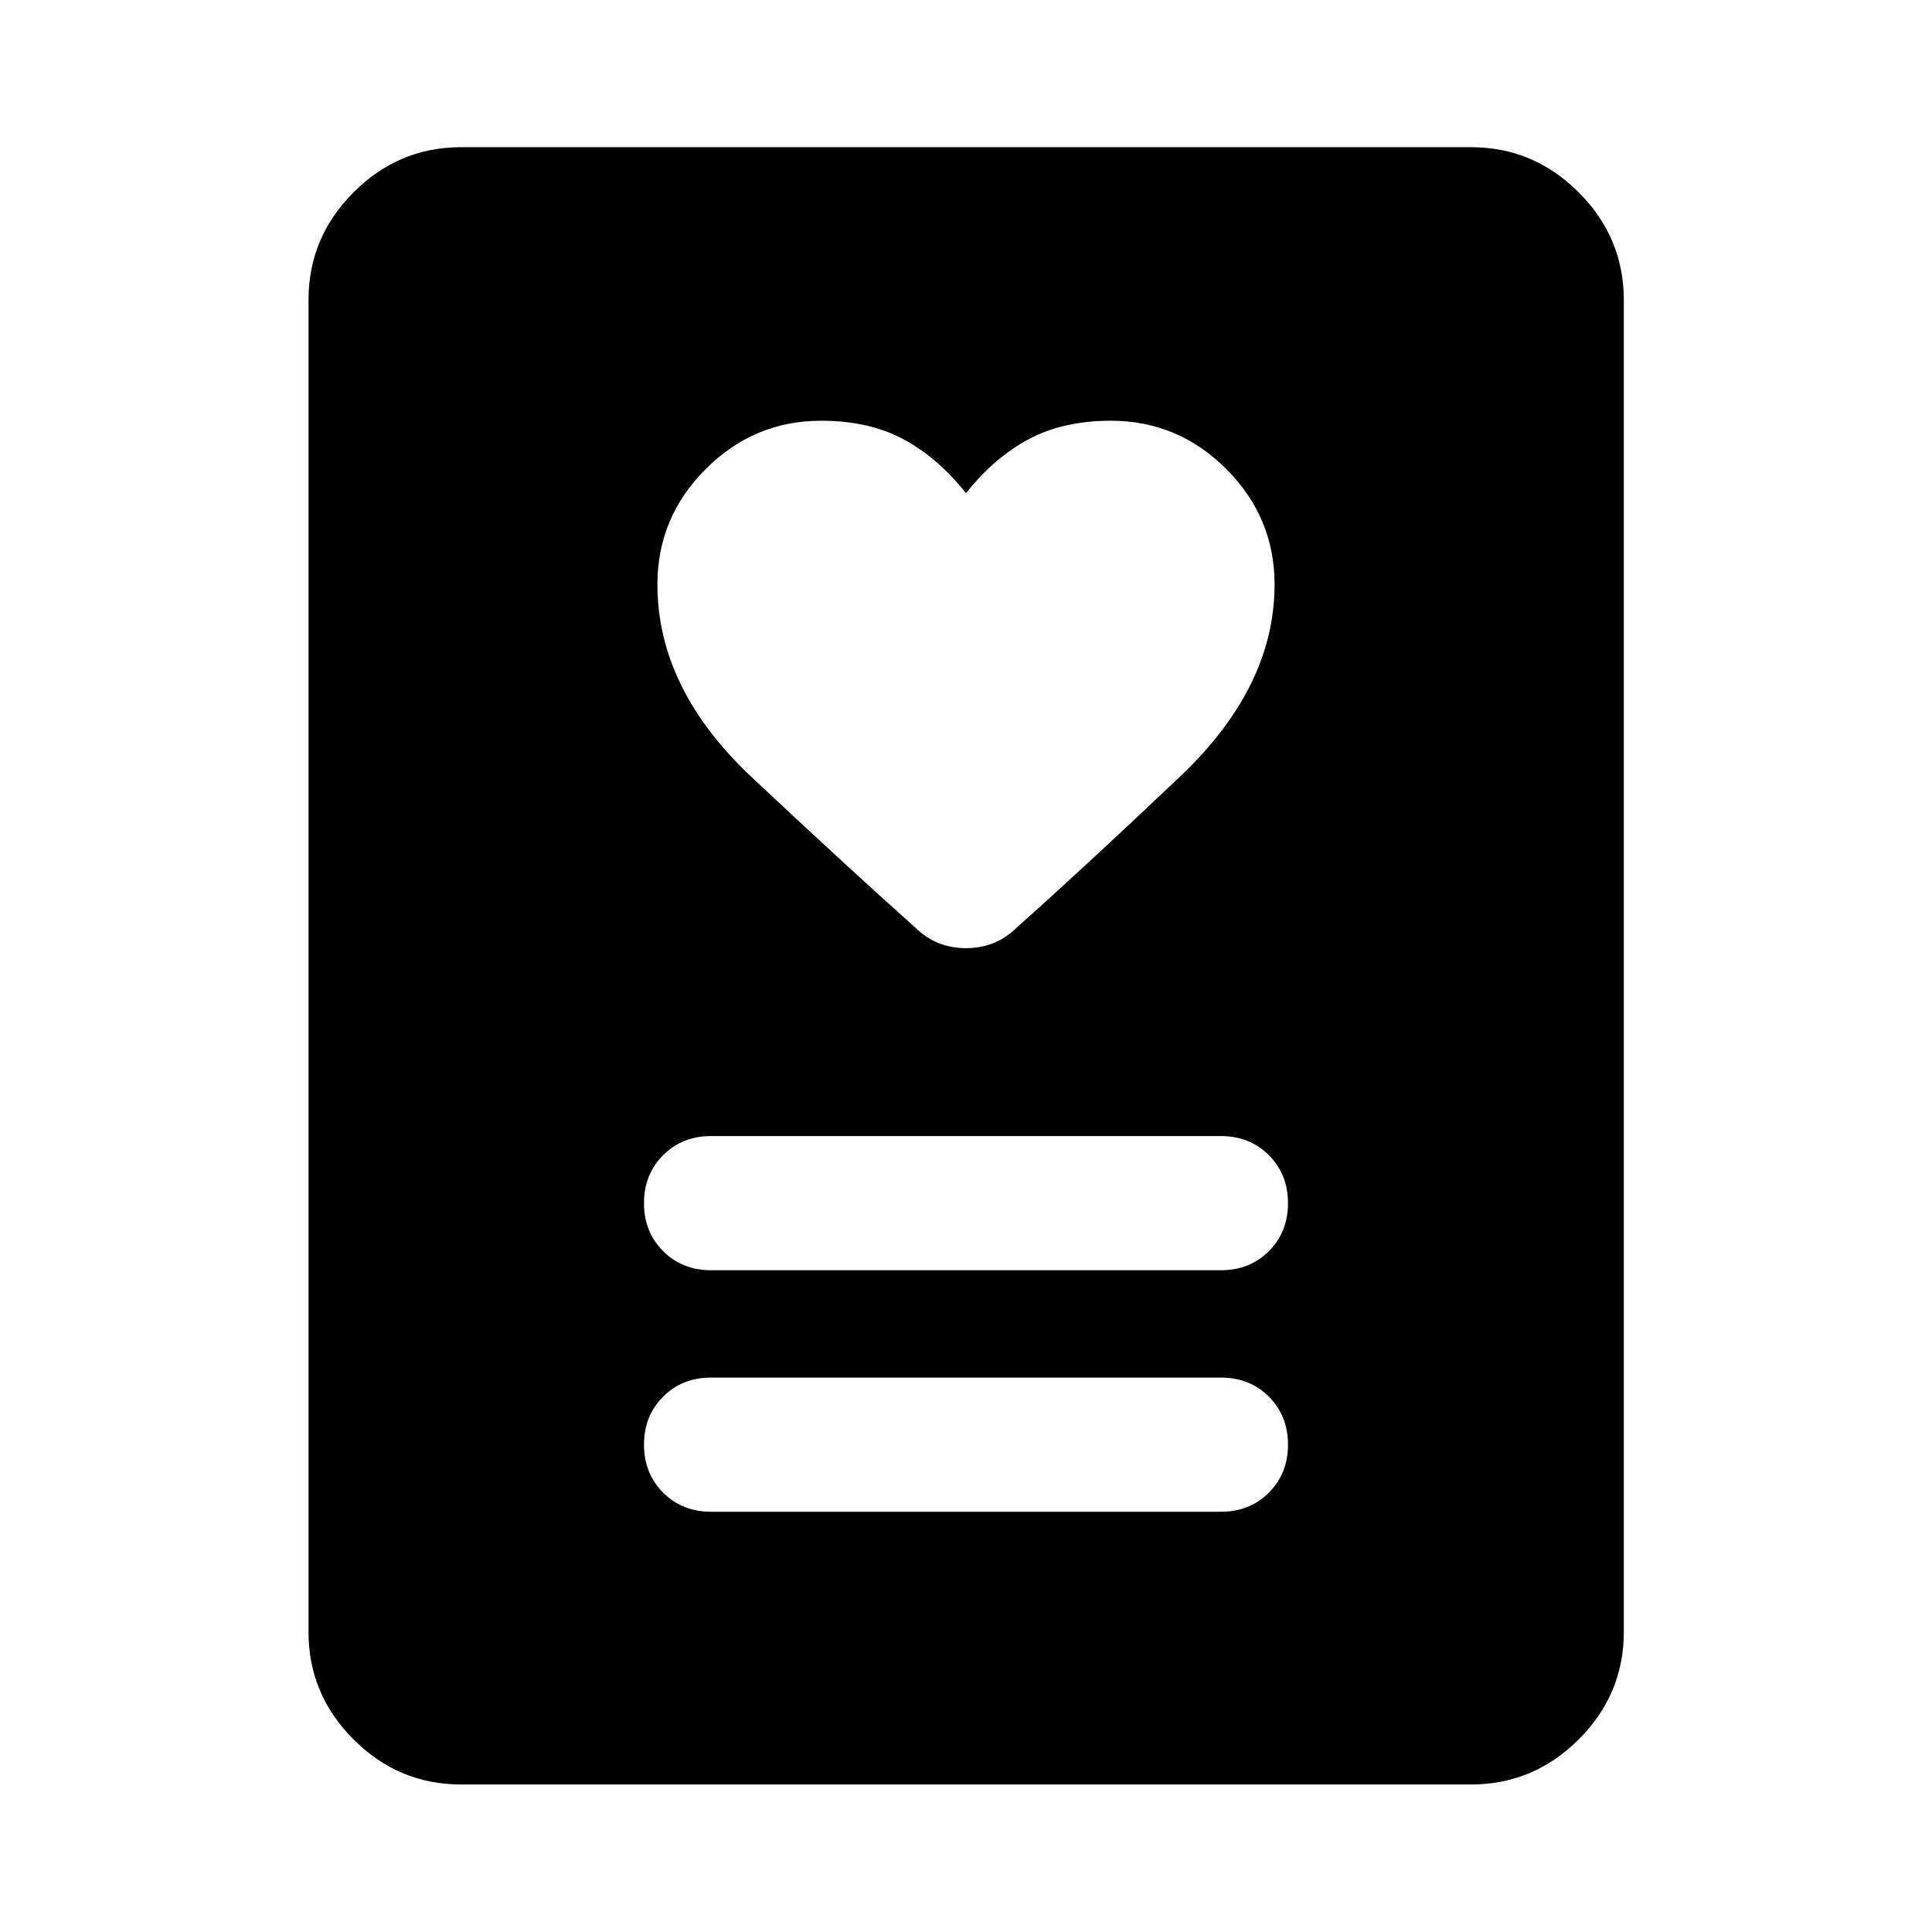 <svg xmlns="http://www.w3.org/2000/svg" height="40" viewBox="0 -960 960 960" width="40"><path d="M353.33-208.82h253.34q14.33 0 23.83-9.5 9.5-9.5 9.5-23.83 0-14.34-9.5-23.84t-23.83-9.5H353.33q-14.33 0-23.83 9.5-9.5 9.5-9.5 23.84 0 14.33 9.5 23.83 9.5 9.5 23.83 9.5Zm0-120h253.34q14.33 0 23.83-9.5 9.5-9.5 9.5-23.83 0-14.34-9.5-23.84t-23.83-9.5H353.33q-14.33 0-23.83 9.5-9.5 9.5-9.5 23.84 0 14.33 9.5 23.83 9.5 9.5 23.83 9.5ZM480-714.94q-14-17.67-31.17-26.84-17.16-9.16-40.83-9.16-33.33 0-57.33 24t-24 57.33q0 51.79 46.76 95.7 46.77 43.91 81.29 74.76 10.43 10.28 25.32 10.28t25.24-10.28q34.52-30.77 81.29-75.18 46.76-44.4 46.76-95.22 0-33.39-24-57.39t-57.33-24q-23.67 0-40.83 9.16Q494-732.61 480-714.94ZM730.94-73.3H229.06q-31 0-53.38-22.38-22.38-22.38-22.38-53.38v-661.88q0-31.06 22.38-53.49 22.38-22.43 53.38-22.43h501.88q31.06 0 53.49 22.43 22.43 22.43 22.43 53.49v661.88q0 31-22.43 53.38Q762-73.3 730.94-73.3Z"/></svg>